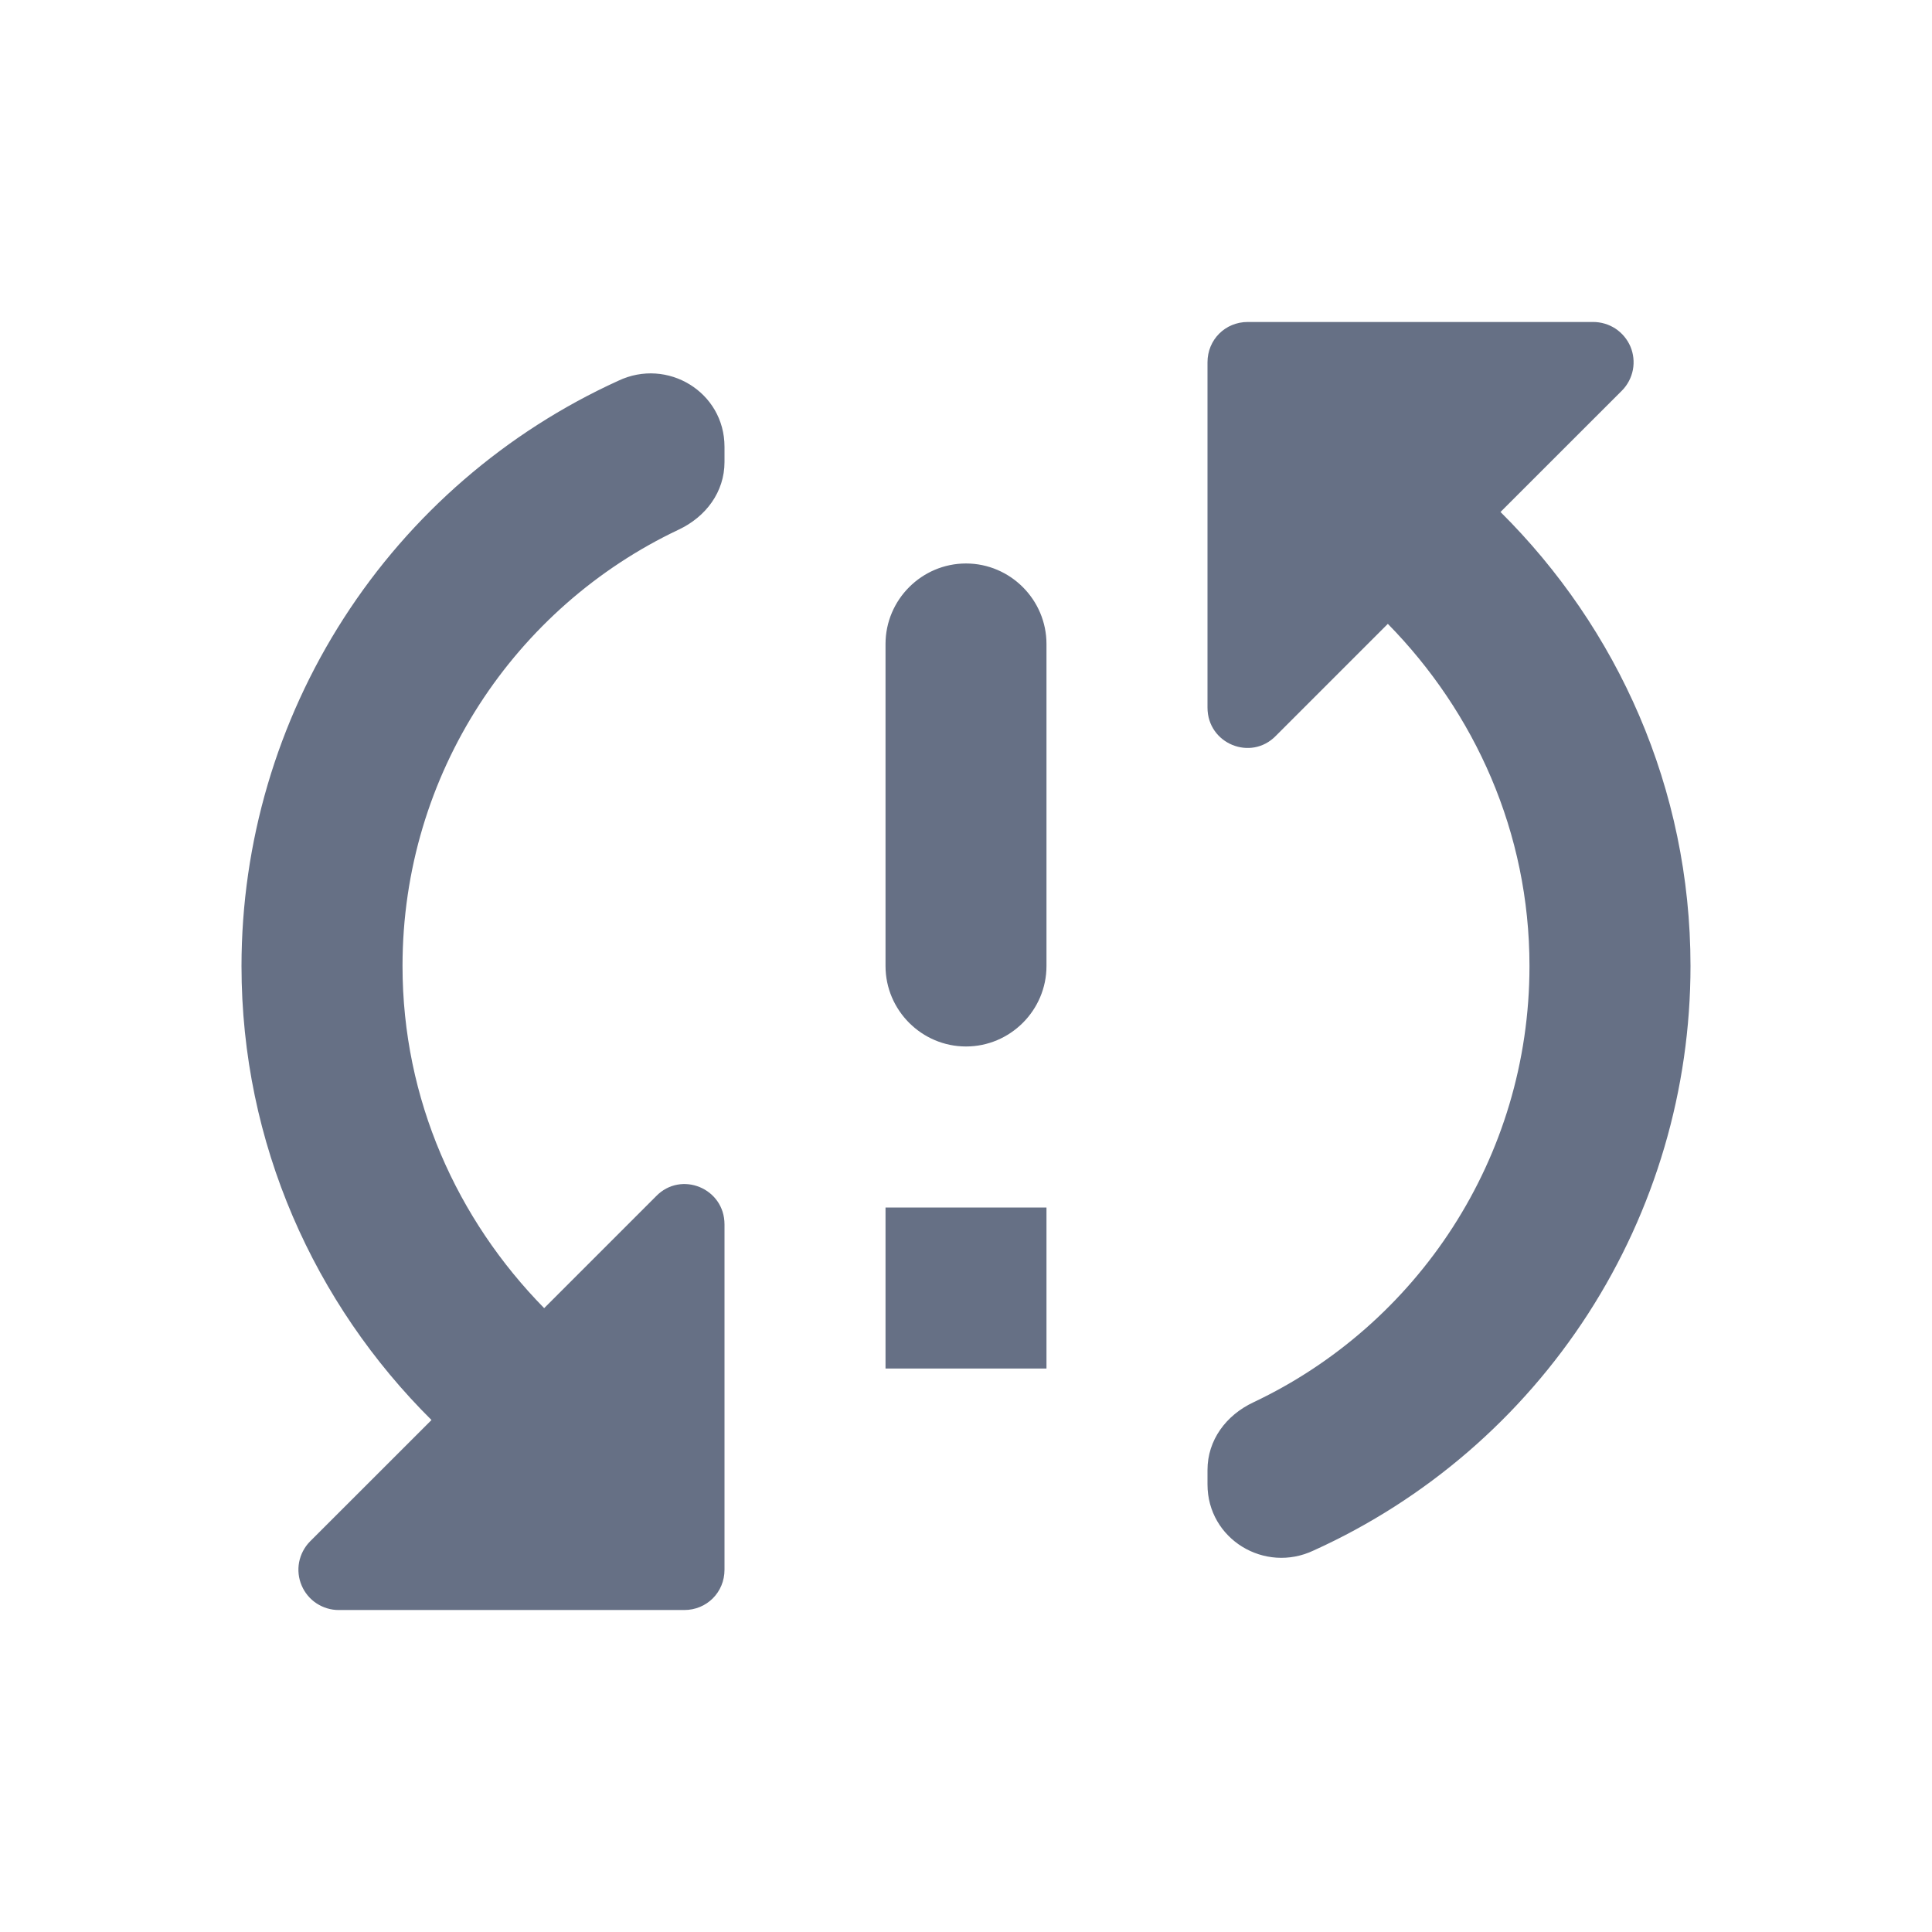 <svg width="32" height="32" viewBox="0 0 32 32" fill="none" xmlns="http://www.w3.org/2000/svg">
<path d="M4 16C4 18.947 5.213 21.6 7.147 23.52L5.133 25.533C5.041 25.627 4.979 25.747 4.954 25.876C4.93 26.005 4.944 26.139 4.996 26.26C5.047 26.381 5.133 26.485 5.243 26.557C5.353 26.629 5.482 26.668 5.613 26.667H11.333C11.707 26.667 12 26.373 12 26V20.28C12 19.68 11.28 19.387 10.867 19.813L9.013 21.667C7.573 20.2 6.667 18.213 6.667 16C6.667 12.813 8.533 10.053 11.24 8.773C11.693 8.56 12 8.147 12 7.653V7.4C12 6.493 11.053 5.92 10.24 6.307C8.38 7.154 6.802 8.518 5.696 10.236C4.589 11.955 4.001 13.956 4 16ZM14.667 22.667H17.333V20H14.667V22.667ZM26.387 5.333H20.667C20.293 5.333 20 5.627 20 6V11.72C20 12.32 20.72 12.613 21.133 12.187L22.987 10.333C24.427 11.8 25.333 13.787 25.333 16C25.333 19.187 23.467 21.947 20.76 23.227C20.307 23.44 20 23.853 20 24.347V24.587C20 25.493 20.947 26.067 21.76 25.68C23.62 24.837 25.198 23.475 26.305 21.759C27.412 20.042 28 18.043 28 16C28 13.053 26.787 10.4 24.853 8.48L26.867 6.467C26.959 6.373 27.021 6.254 27.046 6.124C27.07 5.995 27.056 5.861 27.005 5.74C26.953 5.619 26.867 5.516 26.757 5.443C26.647 5.371 26.518 5.333 26.387 5.333ZM16 17.333C16.733 17.333 17.333 16.733 17.333 16V10.667C17.333 9.933 16.733 9.333 16 9.333C15.267 9.333 14.667 9.933 14.667 10.667V16C14.667 16.733 15.267 17.333 16 17.333Z" fill="#667085"/>
</svg>
